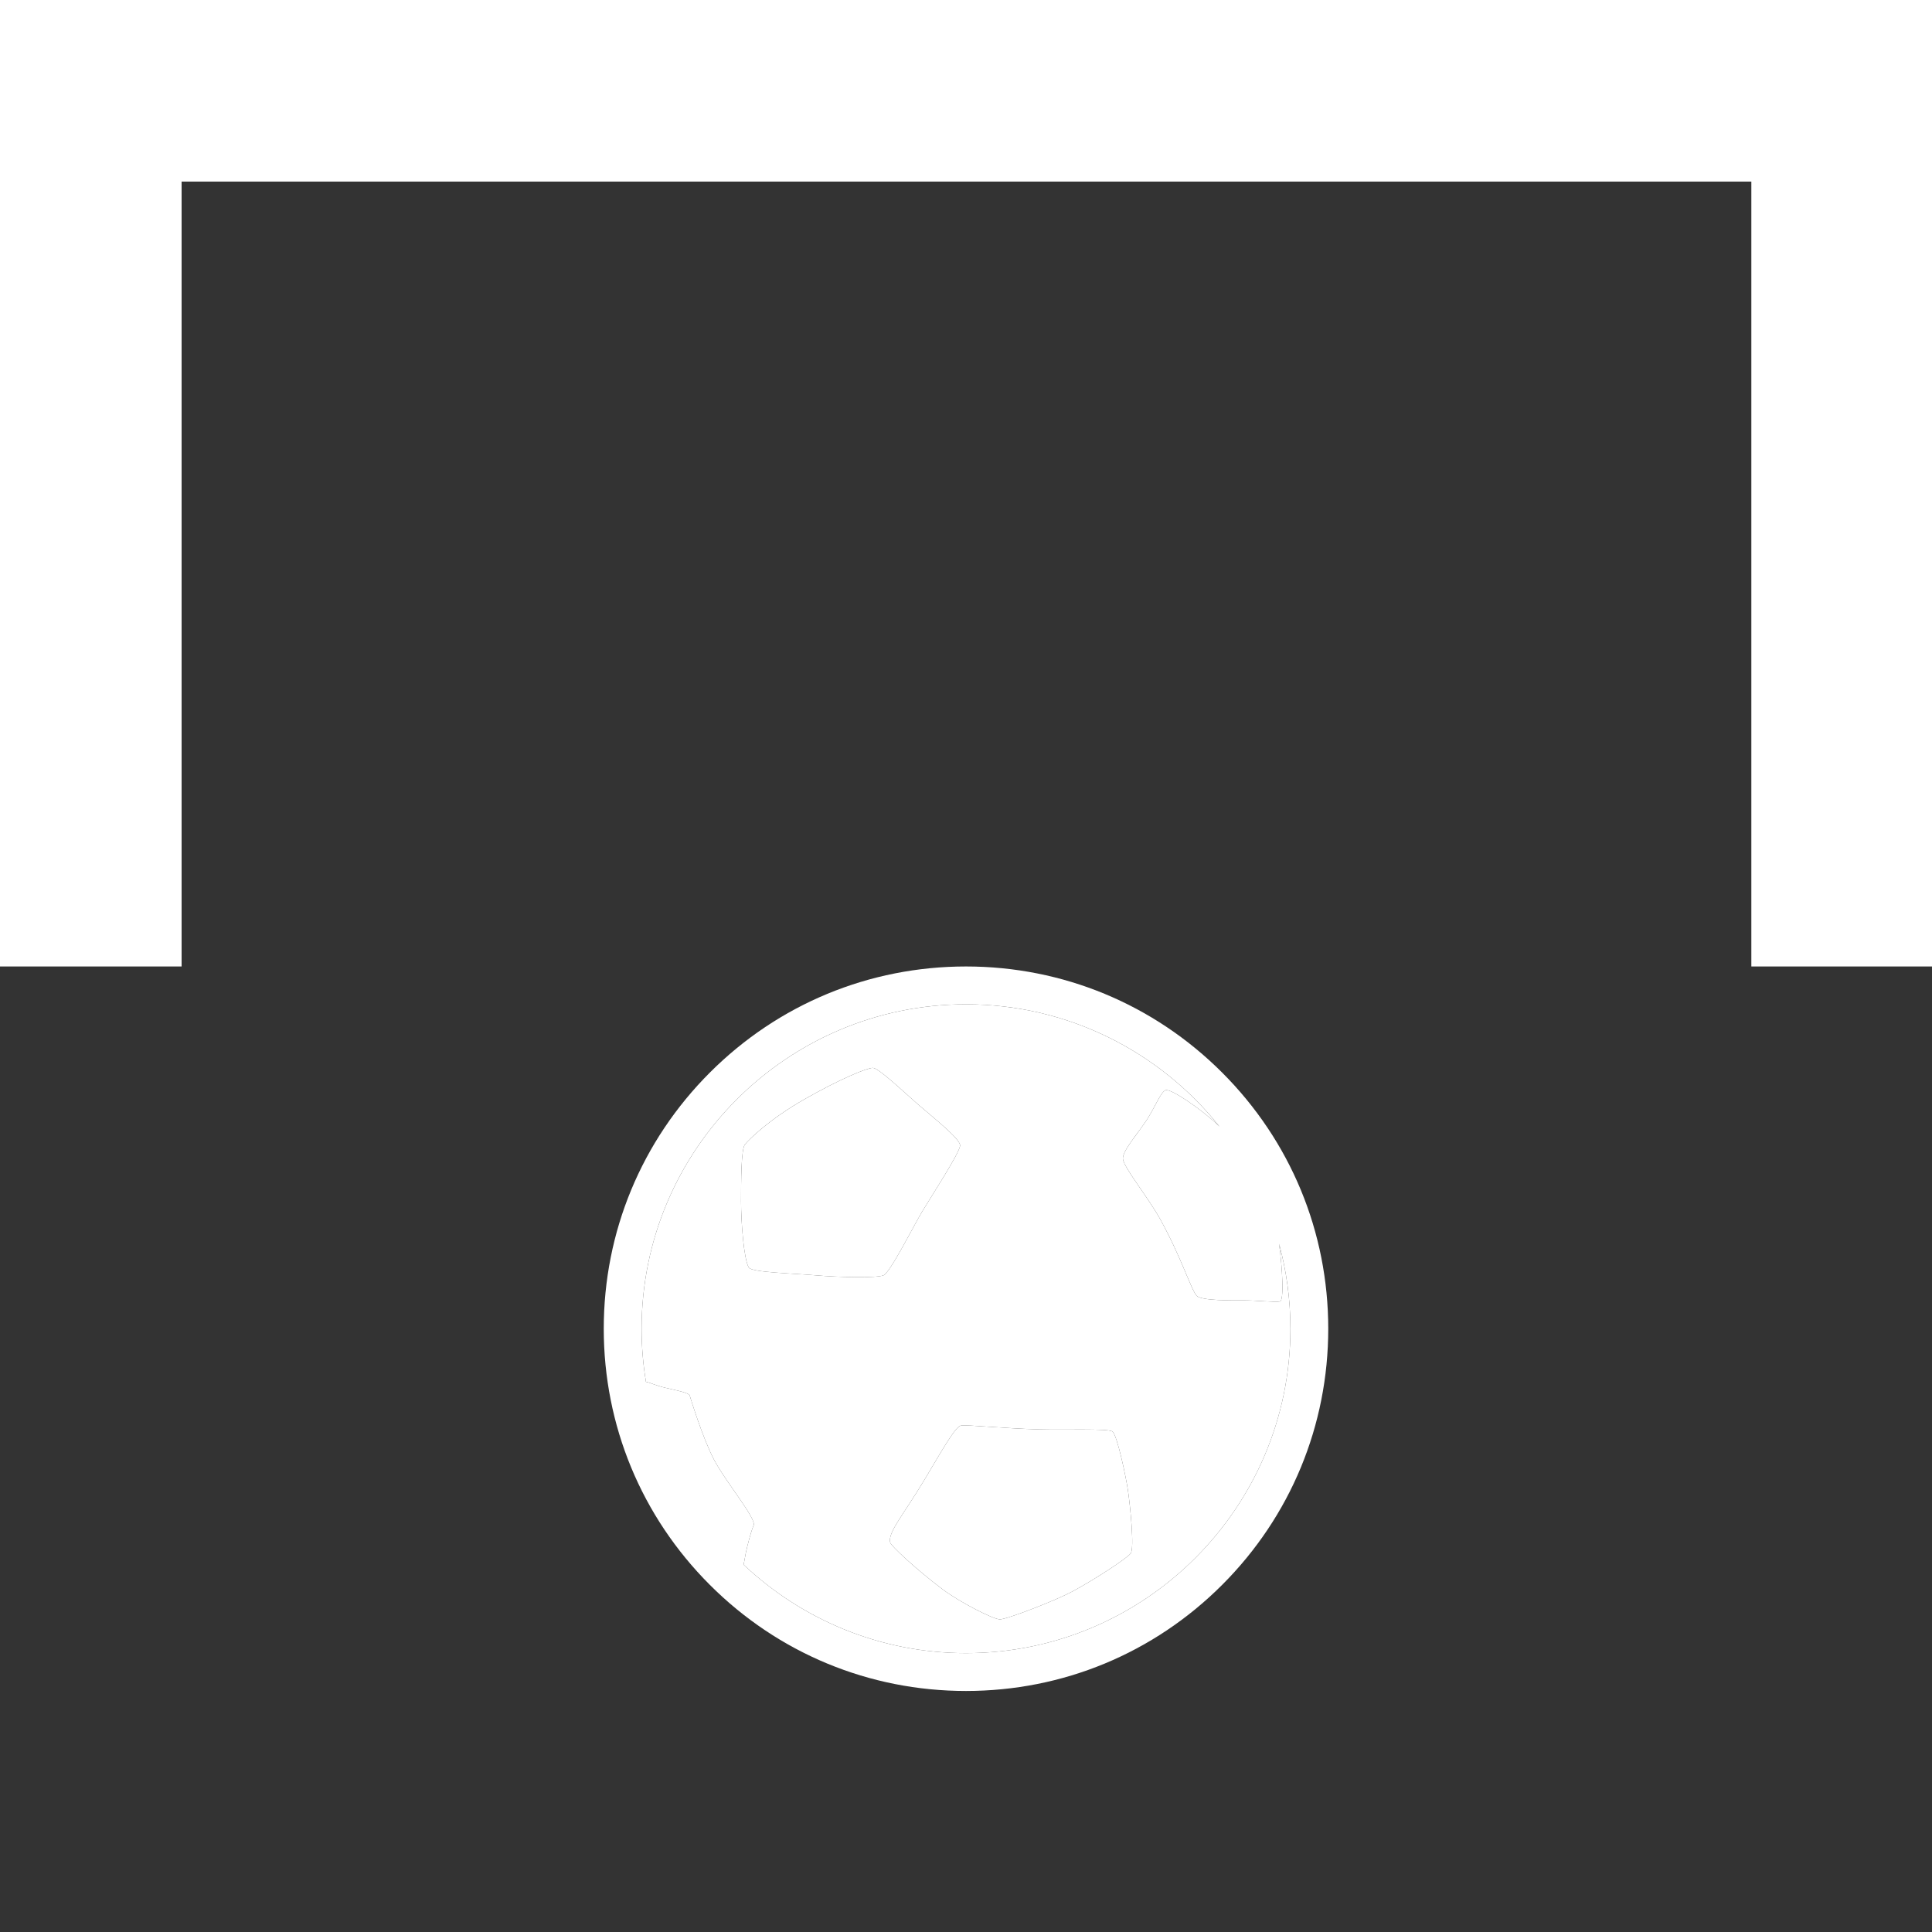 <?xml version="1.0" encoding="utf-8"?>
<!-- Generator: Adobe Illustrator 15.1.0, SVG Export Plug-In . SVG Version: 6.00 Build 0)  -->
<!DOCTYPE svg PUBLIC "-//W3C//DTD SVG 1.1//EN" "http://www.w3.org/Graphics/SVG/1.1/DTD/svg11.dtd">
<svg version="1.1" id="Layer_1" xmlns="http://www.w3.org/2000/svg" xmlns:xlink="http://www.w3.org/1999/xlink" x="0px" y="0px"
	 width="2048px" height="2048px" viewBox="0 0 2048 2048" enable-background="new 0 0 2048 2048" xml:space="preserve" fill="white">
<rect x="0" y="0" width="2048" height="2048" fill="#333333" stroke="none"/>
<g>
	<path fill="white" d="M1355.889,1318.408c3.596,26.644,5.342,60.334,0.884,61.214c-5.131,1.03-25.019-1.191-39.475-1.191
		c-9.249,0-44.052,0.657-48.874-4.968c-6.158-7.193-15.65-39.41-38.254-80.51c-12.872-23.405-38.802-55.113-39.822-64.35
		c-0.945-8.424,16.492-27.714,25.676-42.129c8.916-13.965,14.383-28.767,19.523-30.822c5.138-2.051,36.381,18.94,54.448,35.956
		c0.923,0.869,1.86,1.762,2.807,2.663c-63.065-78.969-160.117-129.659-268.801-129.659c-189.622,0-343.888,154.266-343.888,343.888
		c0,19.164,1.602,37.959,4.63,56.275c4,0.676,10.172,3.911,20.71,6.365c9.86,2.31,24.61,5.061,25.638,8.144
		c1.03,3.082,13.365,44.18,25.684,67.81c12.332,23.626,45.211,62.67,42.131,69.855c-3.086,7.189-6.333,20.224-8.301,29.102
		c-0.697,3.141-1.35,8.167-2.376,12.549c61.61,58.108,144.597,93.787,235.772,93.787c189.621,0,343.885-154.267,343.885-343.887
		C1367.887,1377.338,1363.696,1347.134,1355.889,1318.408z M936.574,1351.88c-7.192,3.092-48.282,2.06-71.923,0
		c-23.616-2.047-67.801-3.083-70.885-8.21c-5.438-9.076-8.217-49.318-8.217-69.865c0-20.554,0-55.487,4.105-60.61
		c4.111-5.143,25.691-26.722,63.701-48.295c38.019-21.579,65.745-32.885,71.917-32.885c6.167,0,32.878,25.691,48.292,39.048
		c15.408,13.351,44.182,35.957,44.182,43.148c0,7.189-30.829,54.462-40.071,69.859
		C968.419,1299.483,943.77,1348.798,936.574,1351.88z M1198.561,1646.75c-4.103,5.141-35.456,25.934-60.775,39.745
		c-19.032,10.379-71.017,30.247-77.914,30.119c-7.247-0.136-43.07-18.616-60.62-31.845c-29.809-22.476-54.522-46.217-55.481-49.321
		c-3.246-10.437,13.399-28.852,36.089-66.659c18.867-31.448,32.744-56.628,38.91-57.655c6.161-1.03,44.708,3.085,83.216,4.101
		c25.702,0.69,71.91-1.018,77.055,2.063c5.146,3.083,14.655,49.093,16.604,62.339
		C1198.158,1596.742,1202.676,1641.61,1198.561,1646.75z"/> 
	<path fill="white" d="M1179.037,1517.297c-5.143-3.082-51.352-1.373-77.053-2.063c-38.509-1.018-77.054-5.133-83.217-4.101
		c-6.165,1.027-20.042,26.206-38.911,57.655c-22.688,37.808-39.335,56.218-36.088,66.659c0.96,3.105,25.673,26.847,55.481,49.321
		c17.55,13.229,53.371,31.709,60.619,31.845c6.899,0.128,58.884-19.74,77.915-30.119c25.319-13.813,56.669-34.604,60.774-39.744
		c4.115-5.142-0.402-50.008-2.915-67.116C1193.694,1566.39,1184.184,1520.379,1179.037,1517.297z"/>
	<path fill="white" d="M1017.745,1214.213c0-7.191-28.774-29.798-44.182-43.147c-15.411-13.357-42.125-39.048-48.292-39.048
		c-6.172,0-33.898,11.307-71.917,32.885c-38.01,21.573-59.59,43.151-63.701,48.294c-4.105,5.125-4.105,40.057-4.105,60.612
		c0,20.548,2.78,60.79,8.217,69.864c3.084,5.129,47.27,6.161,70.885,8.214c23.641,2.055,64.731,3.091,71.923,0
		c7.196-3.085,31.845-52.398,41.098-67.812C986.915,1268.675,1017.745,1221.406,1017.745,1214.213z"/>
	<path fill="white" d="M1295.532,1136.975C1223.001,1064.445,1126.57,1024.5,1024,1024.5c-102.569,0-199,39.945-271.527,112.475
		C679.943,1209.503,640,1305.934,640,1408.501c0,102.57,39.943,198.999,112.47,271.526C824.999,1752.56,921.43,1792.5,1024,1792.5
		c102.571,0,199-39.94,271.53-112.473C1368.059,1607.5,1408,1511.071,1408,1408.501
		C1408,1305.933,1368.059,1209.502,1295.532,1136.975z M1024,1752.388c-91.175,0-174.162-35.676-235.77-93.788
		c1.025-4.381,1.679-9.406,2.376-12.549c1.967-8.875,5.215-21.906,8.3-29.102c3.08-7.184-29.798-46.228-42.129-69.854
		c-12.321-23.632-24.657-64.729-25.685-67.811c-1.028-3.083-15.779-5.832-25.639-8.144c-10.538-2.454-16.709-5.689-20.71-6.36
		c-3.028-18.321-4.628-37.116-4.628-56.28c0-189.622,154.265-343.887,343.887-343.887c108.685,0,205.74,50.692,268.801,129.658
		c-0.943-0.902-1.882-1.791-2.807-2.662c-18.067-17.018-49.31-38.008-54.448-35.957c-5.139,2.055-10.604,16.856-19.524,30.823
		c-9.18,14.414-26.617,33.704-25.674,42.127c1.021,9.237,26.949,40.946,39.821,64.352c22.604,41.1,32.095,73.316,38.256,80.51
		c4.821,5.628,39.624,4.968,48.872,4.968c14.459,0,34.346,2.22,39.477,1.19c4.456-0.88,2.711-34.569-0.882-61.214
		c7.804,28.729,11.995,58.93,11.995,90.093C1367.887,1598.122,1213.62,1752.388,1024,1752.388z"/>
</g>
<g>
	<polygon points="2048,1024.5 1856.5,1024.5 1856.5,192.5 192.5,192.5 192.5,1024.5 0,1024.5 0,0 2048,0 	"/>
</g>
</svg>
